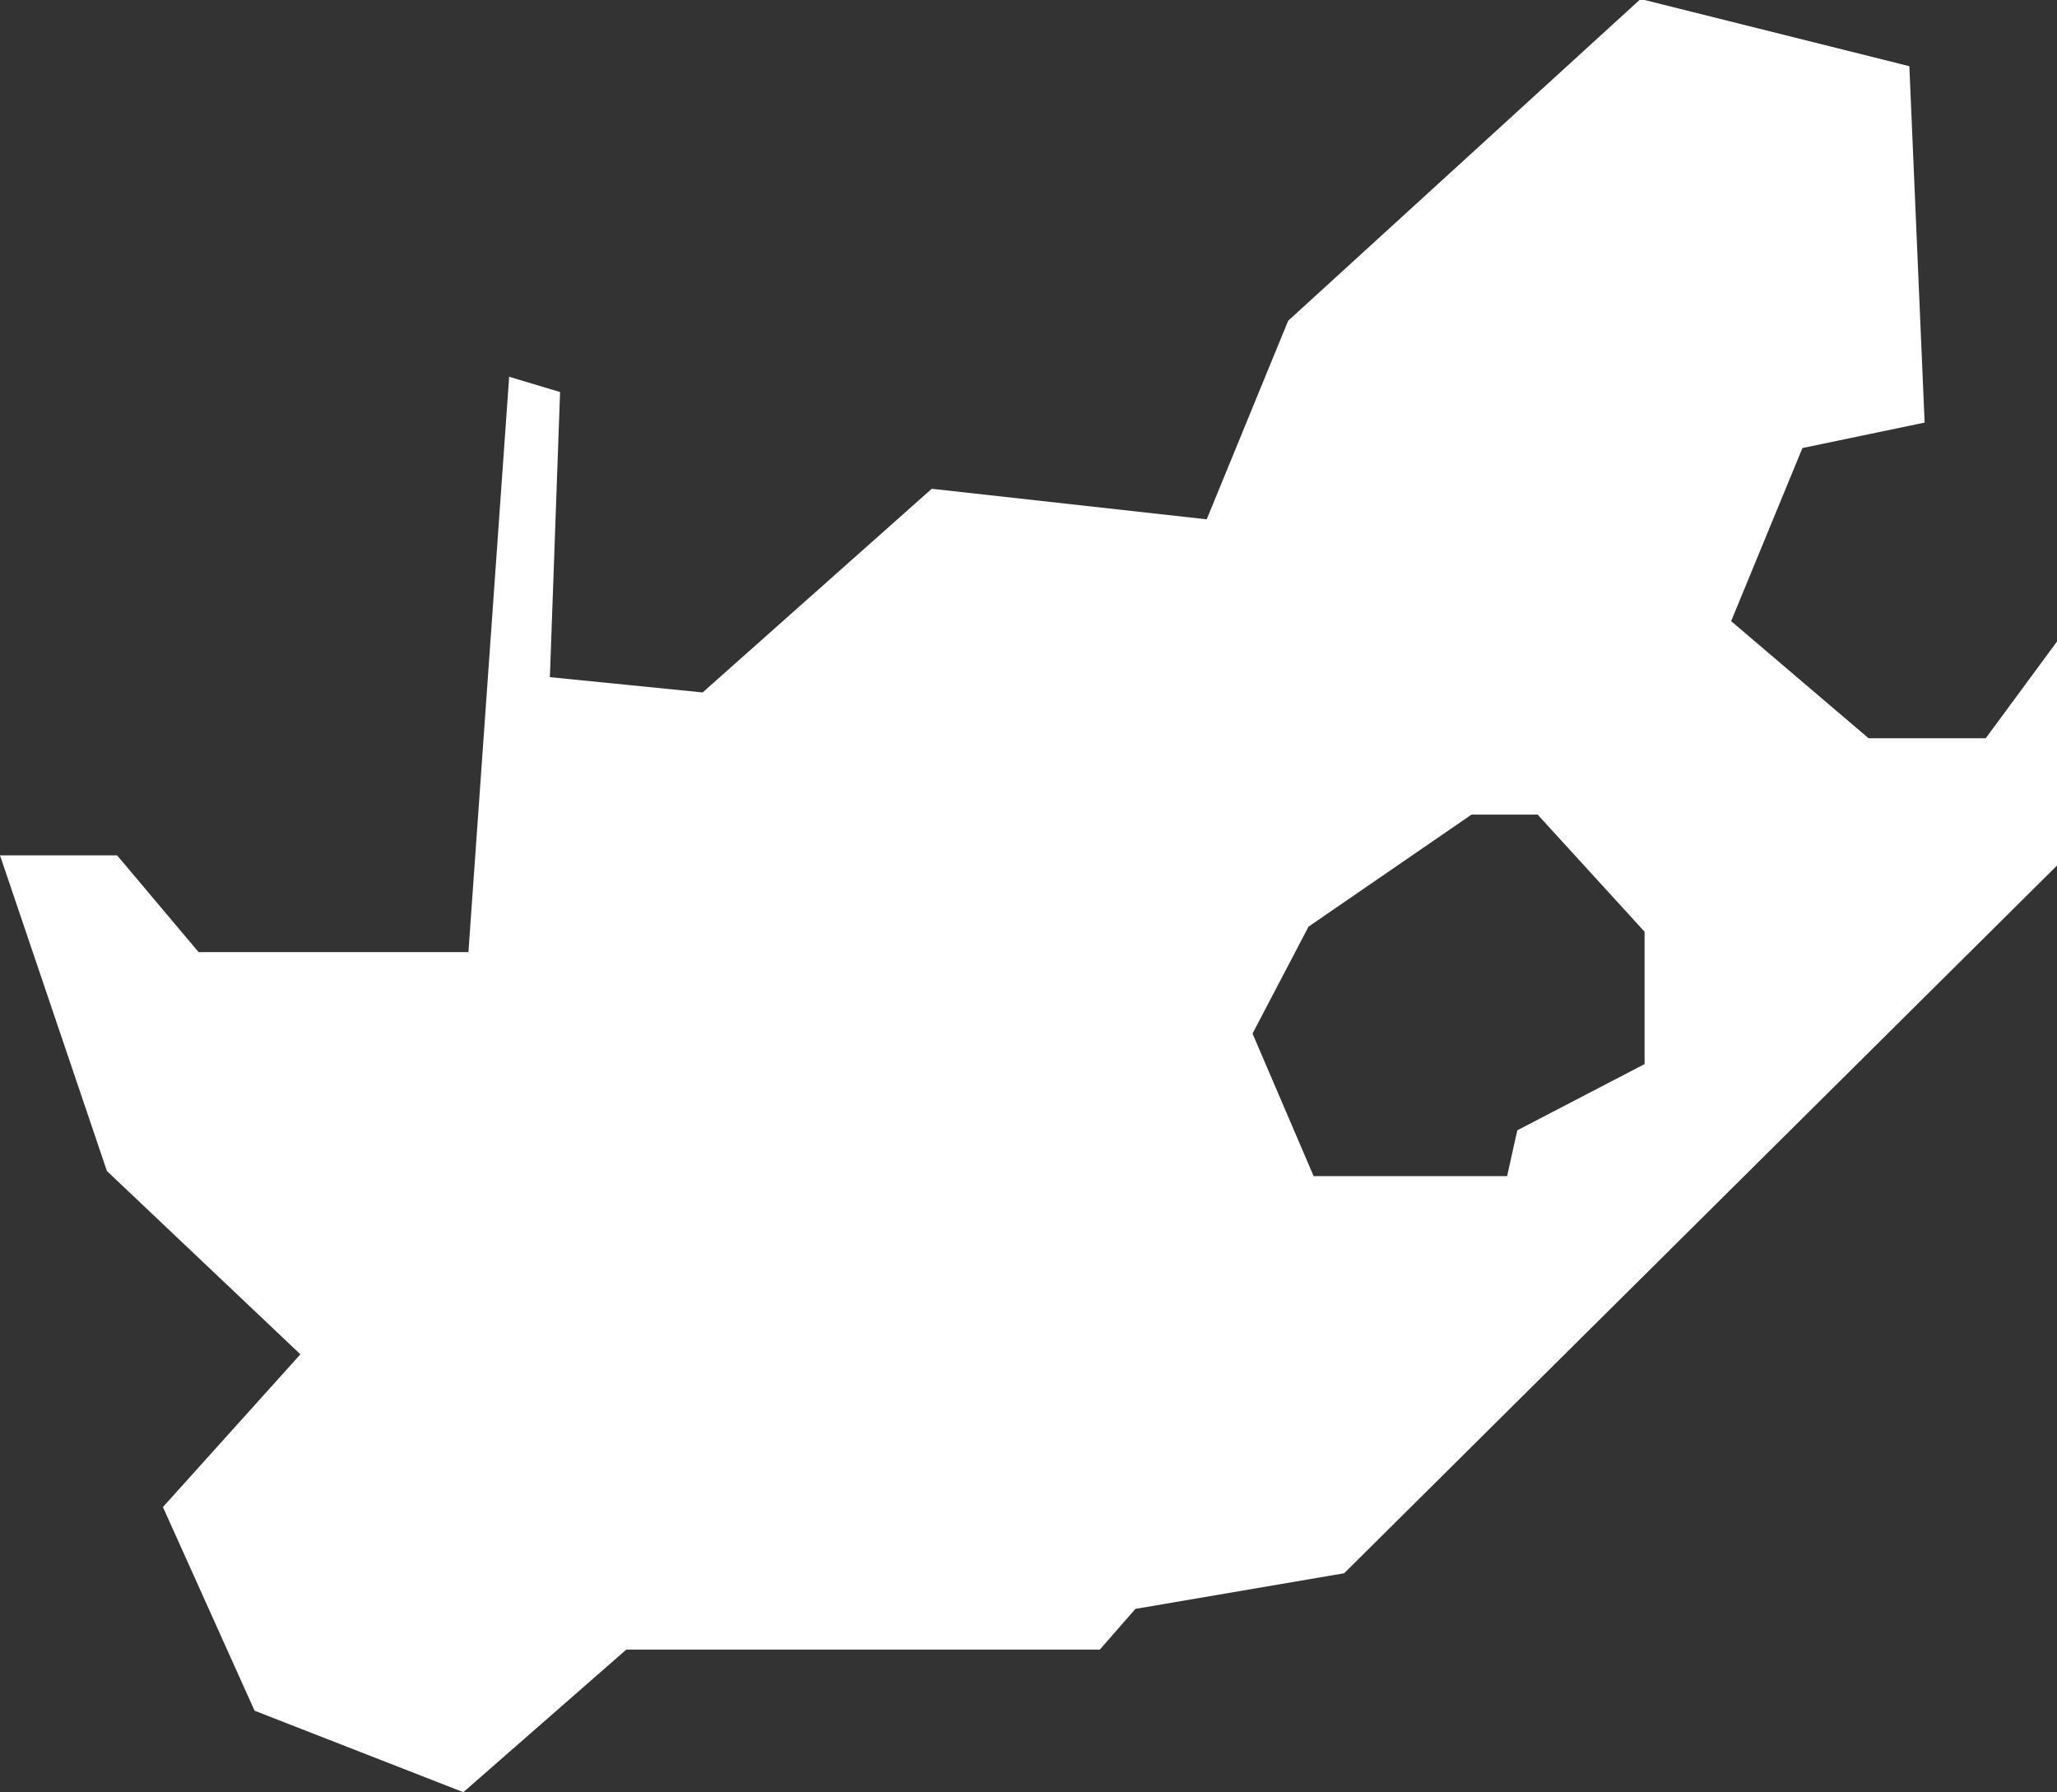 <svg xmlns="http://www.w3.org/2000/svg" width="40.4" height="35.2" viewBox="0 0 40.4 35.2">
  <rect x="0" y="0" width="40.4" height="35.2" fill="#333333" stroke="none"/>
  <title>za</title>
  <g id="Layer_2" data-name="Layer 2">
    <g id="Layer_1-2" data-name="Layer 1">
      <path id="za" d="M32.2,0,25.3,6.3l-1.6,3.9-5.4-.6-4.5,4-3-.3L11,7.7l-1-.3L9.2,18.7H3.9L2.3,16.8H0L2.1,23l3.8,3.6-2.7,3,1.8,4,4.1,1.6,3.2-2.8h9.3l.7-.8,4.1-.7L40.4,17V12.6L39,14.5H36.7L34,12.2l1.4-3.4,2.4-.5-.3-7L32.3,0ZM28.9,16h1.3l2.1,2.3v2.6l-2.5,1.3-.2.9H25.8l-1.2-2.8,1.1-2.1L28.9,16Z" style="fill: #fff"/>
    </g>
  </g>
</svg>
